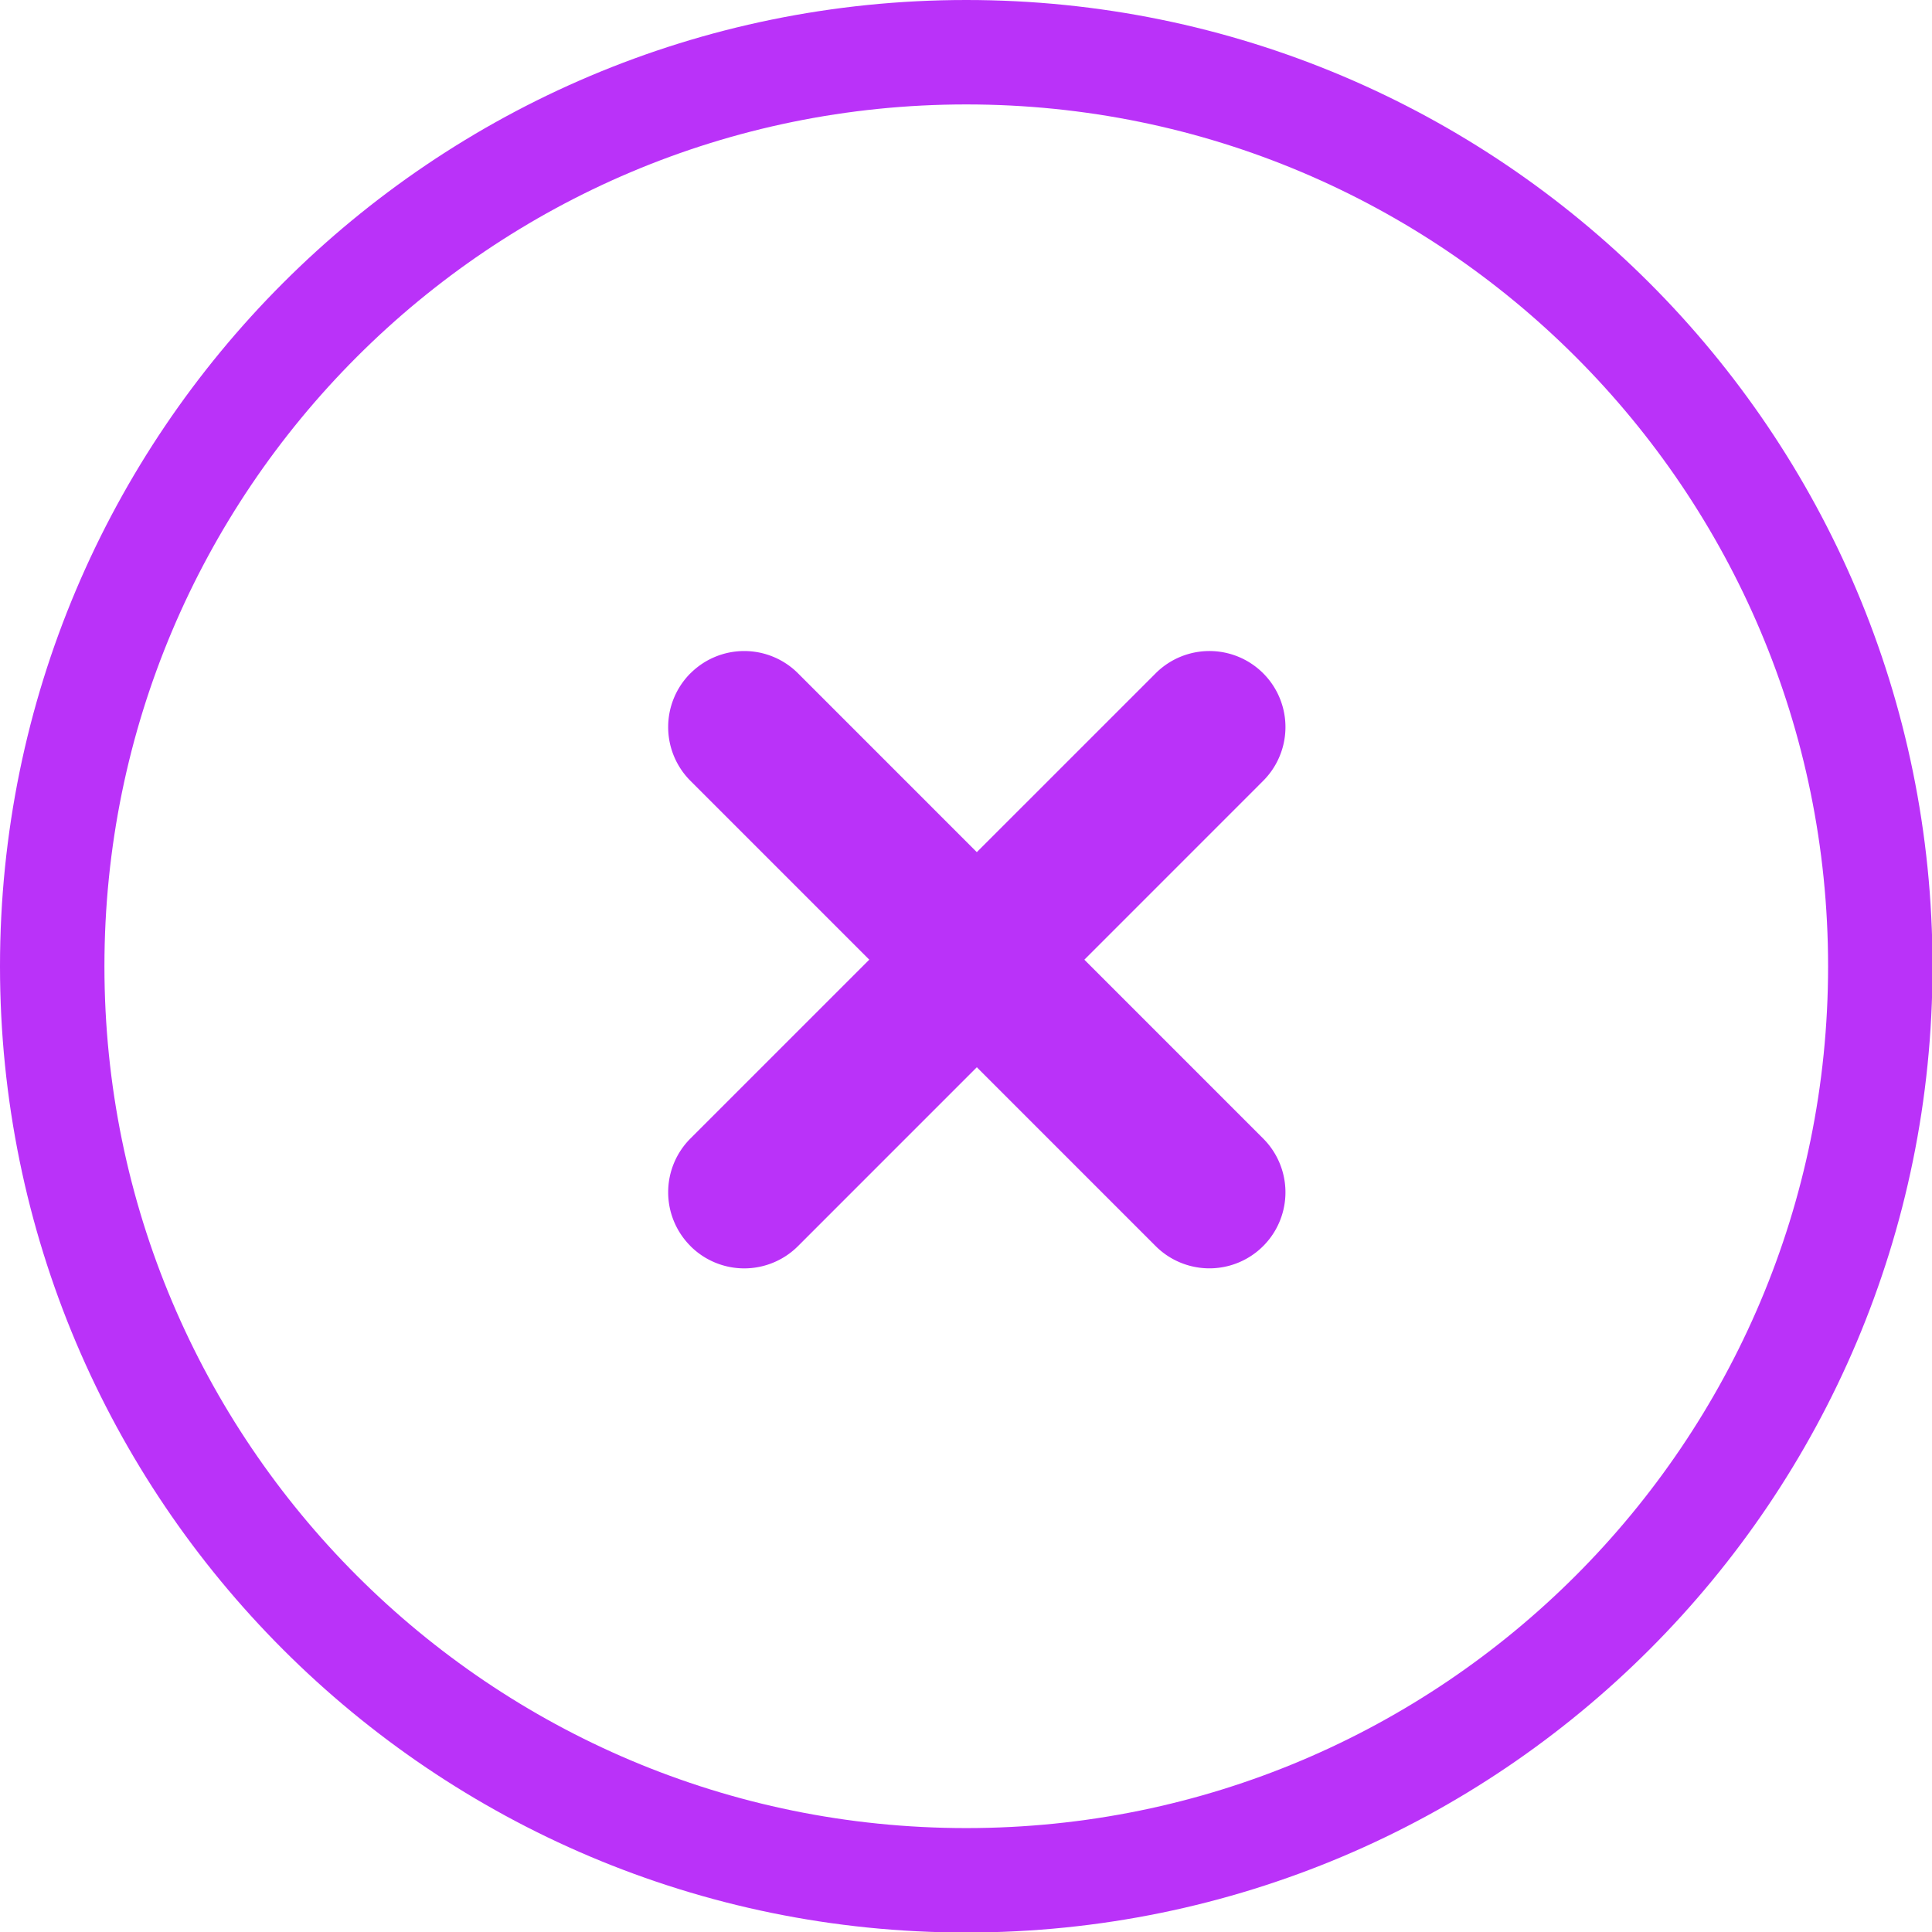 <svg xmlns="http://www.w3.org/2000/svg" width="37" height="37" viewBox="0 0 37 37">
    <g fill="none" fill-rule="evenodd">
        <path fill="#BA32F9" d="M13.223 23.863a1.456 1.456 0 0 1 0-2.06l8.91-8.909a1.455 1.455 0 1 1 2.058 2.06l-8.908 8.91a1.456 1.456 0 0 1-2.06 0"/>
        <path fill="#BA32F9" d="M13.223 12.895a1.456 1.456 0 0 1 2.06 0l8.908 8.909a1.456 1.456 0 0 1-2.059 2.06l-8.909-8.91a1.456 1.456 0 0 1 0-2.06"/>
        <path stroke="#BA32F9" stroke-width="2" d="M36.01 18.505c0 9.667-7.837 17.505-17.505 17.505C8.838 36.01 1 28.172 1 18.505 1 8.837 8.838 1 18.505 1 28.173 1 36.01 8.837 36.01 18.505z"/>
    </g>
</svg>
